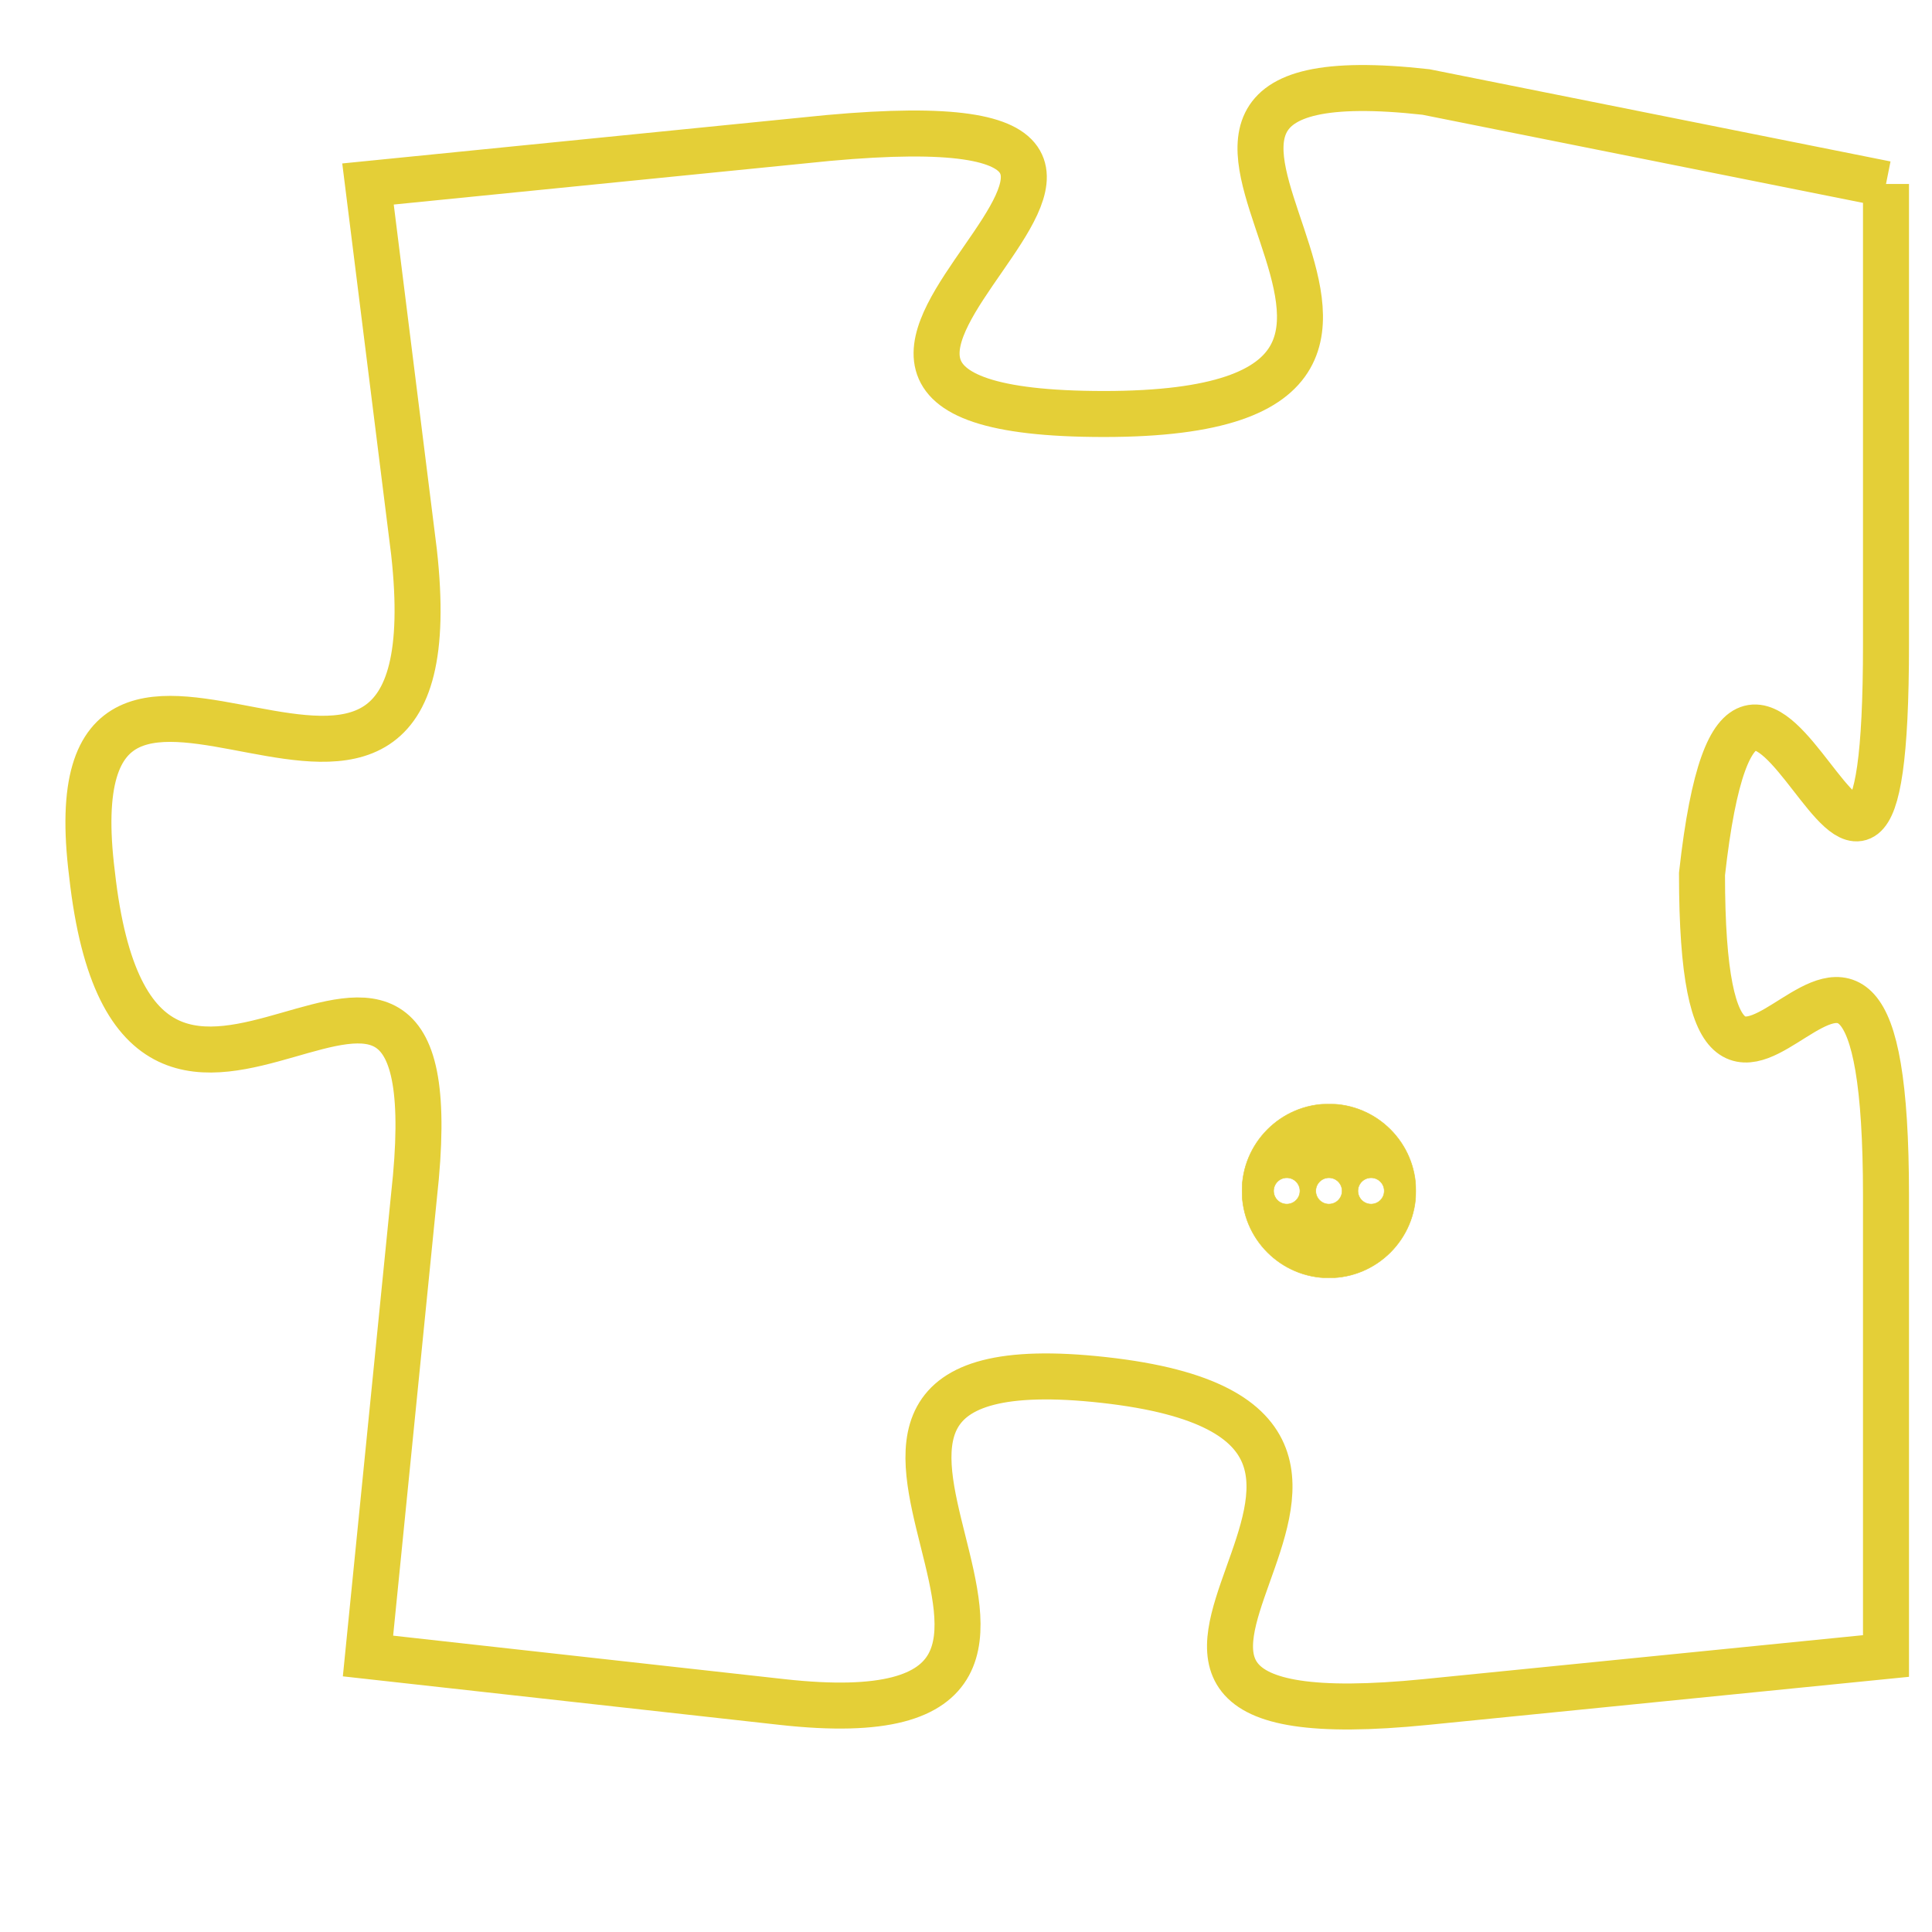 <svg version="1.1" xmlns="http://www.w3.org/2000/svg" xmlns:xlink="http://www.w3.org/1999/xlink" fill="transparent" x="0" y="0" width="350" height="350" preserveAspectRatio="xMinYMin slice"><style type="text/css">.links{fill:transparent;stroke: #E4CF37;}.links:hover{fill:#63D272; opacity:0.4;}</style><defs><g id="allt"><path id="t8770" d="M2013,2144 L2003,2142 C1994,2141 2006,2149 1996,2149 C1986,2149 2001,2142 1990,2143 L1980,2144 1980,2144 L1981,2152 C1982,2161 1973,2151 1974,2159 C1975,2168 1982,2157 1981,2166 L1980,2176 1980,2176 L1989,2177 C1998,2178 1987,2169 1996,2170 C2005,2171 1993,2178 2003,2177 L2013,2176 2013,2176 L2013,2166 C2013,2156 2009,2168 2009,2159 C2010,2150 2013,2164 2013,2154 L2013,2144"/></g><clipPath id="c" clipRule="evenodd" fill="transparent"><use href="#t8770"/></clipPath></defs><svg viewBox="1972 2140 42 39" preserveAspectRatio="xMinYMin meet"><svg width="4380" height="2430"><g><image crossorigin="anonymous" x="0" y="0" href="https://nftpuzzle.license-token.com/assets/completepuzzle.svg" width="100%" height="100%" /><g class="links"><use href="#t8770"/></g></g></svg><svg x="1999" y="2164" height="9%" width="9%" viewBox="0 0 330 330"><g><a xlink:href="https://nftpuzzle.license-token.com/" class="links"><title>See the most innovative NFT based token software licensing project</title><path fill="#E4CF37" id="more" d="M165,0C74.019,0,0,74.019,0,165s74.019,165,165,165s165-74.019,165-165S255.981,0,165,0z M85,190 c-13.785,0-25-11.215-25-25s11.215-25,25-25s25,11.215,25,25S98.785,190,85,190z M165,190c-13.785,0-25-11.215-25-25 s11.215-25,25-25s25,11.215,25,25S178.785,190,165,190z M245,190c-13.785,0-25-11.215-25-25s11.215-25,25-25 c13.785,0,25,11.215,25,25S258.785,190,245,190z"></path></a></g></svg></svg></svg>